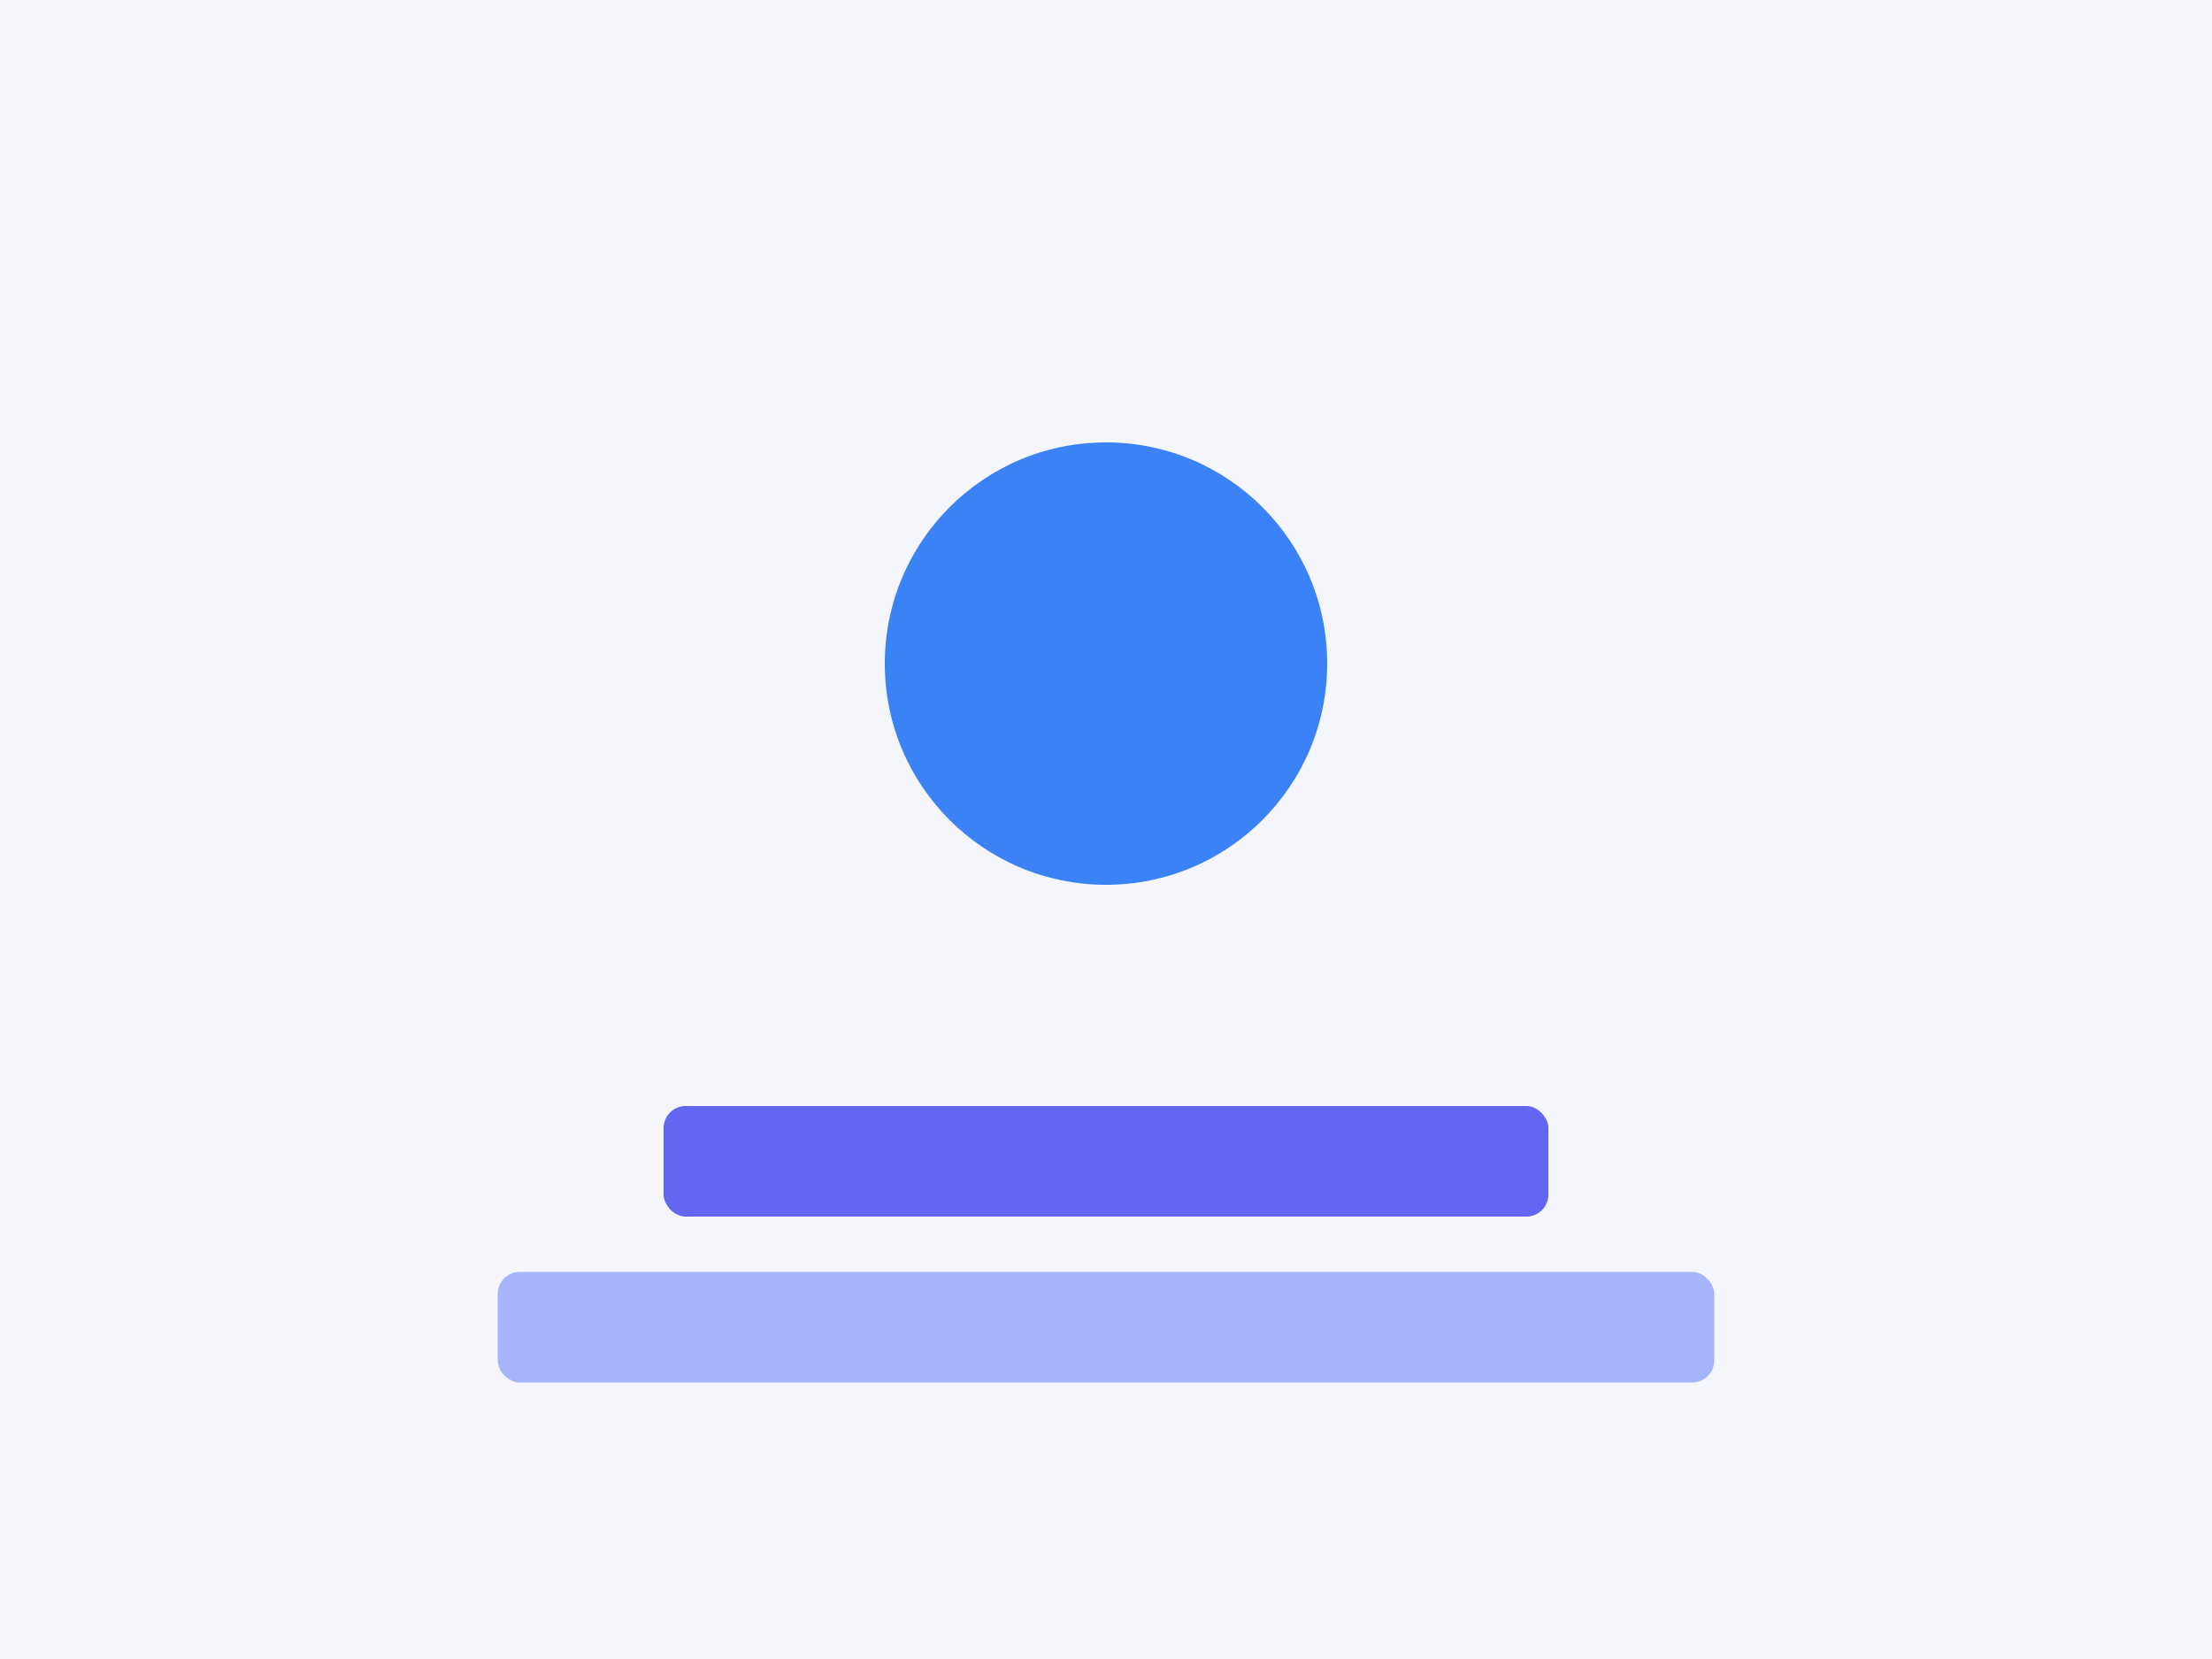 <svg width="400" height="300" xmlns="http://www.w3.org/2000/svg">
  <rect width="100%" height="100%" fill="#f4f6fb"/>
  <circle cx="200" cy="120" r="40" fill="#3b82f6"/>
  <rect x="120" y="200" width="160" height="20" fill="#6366f1" rx="4"/>
  <rect x="90" y="230" width="220" height="20" fill="#a5b4fc" rx="4"/>
</svg>